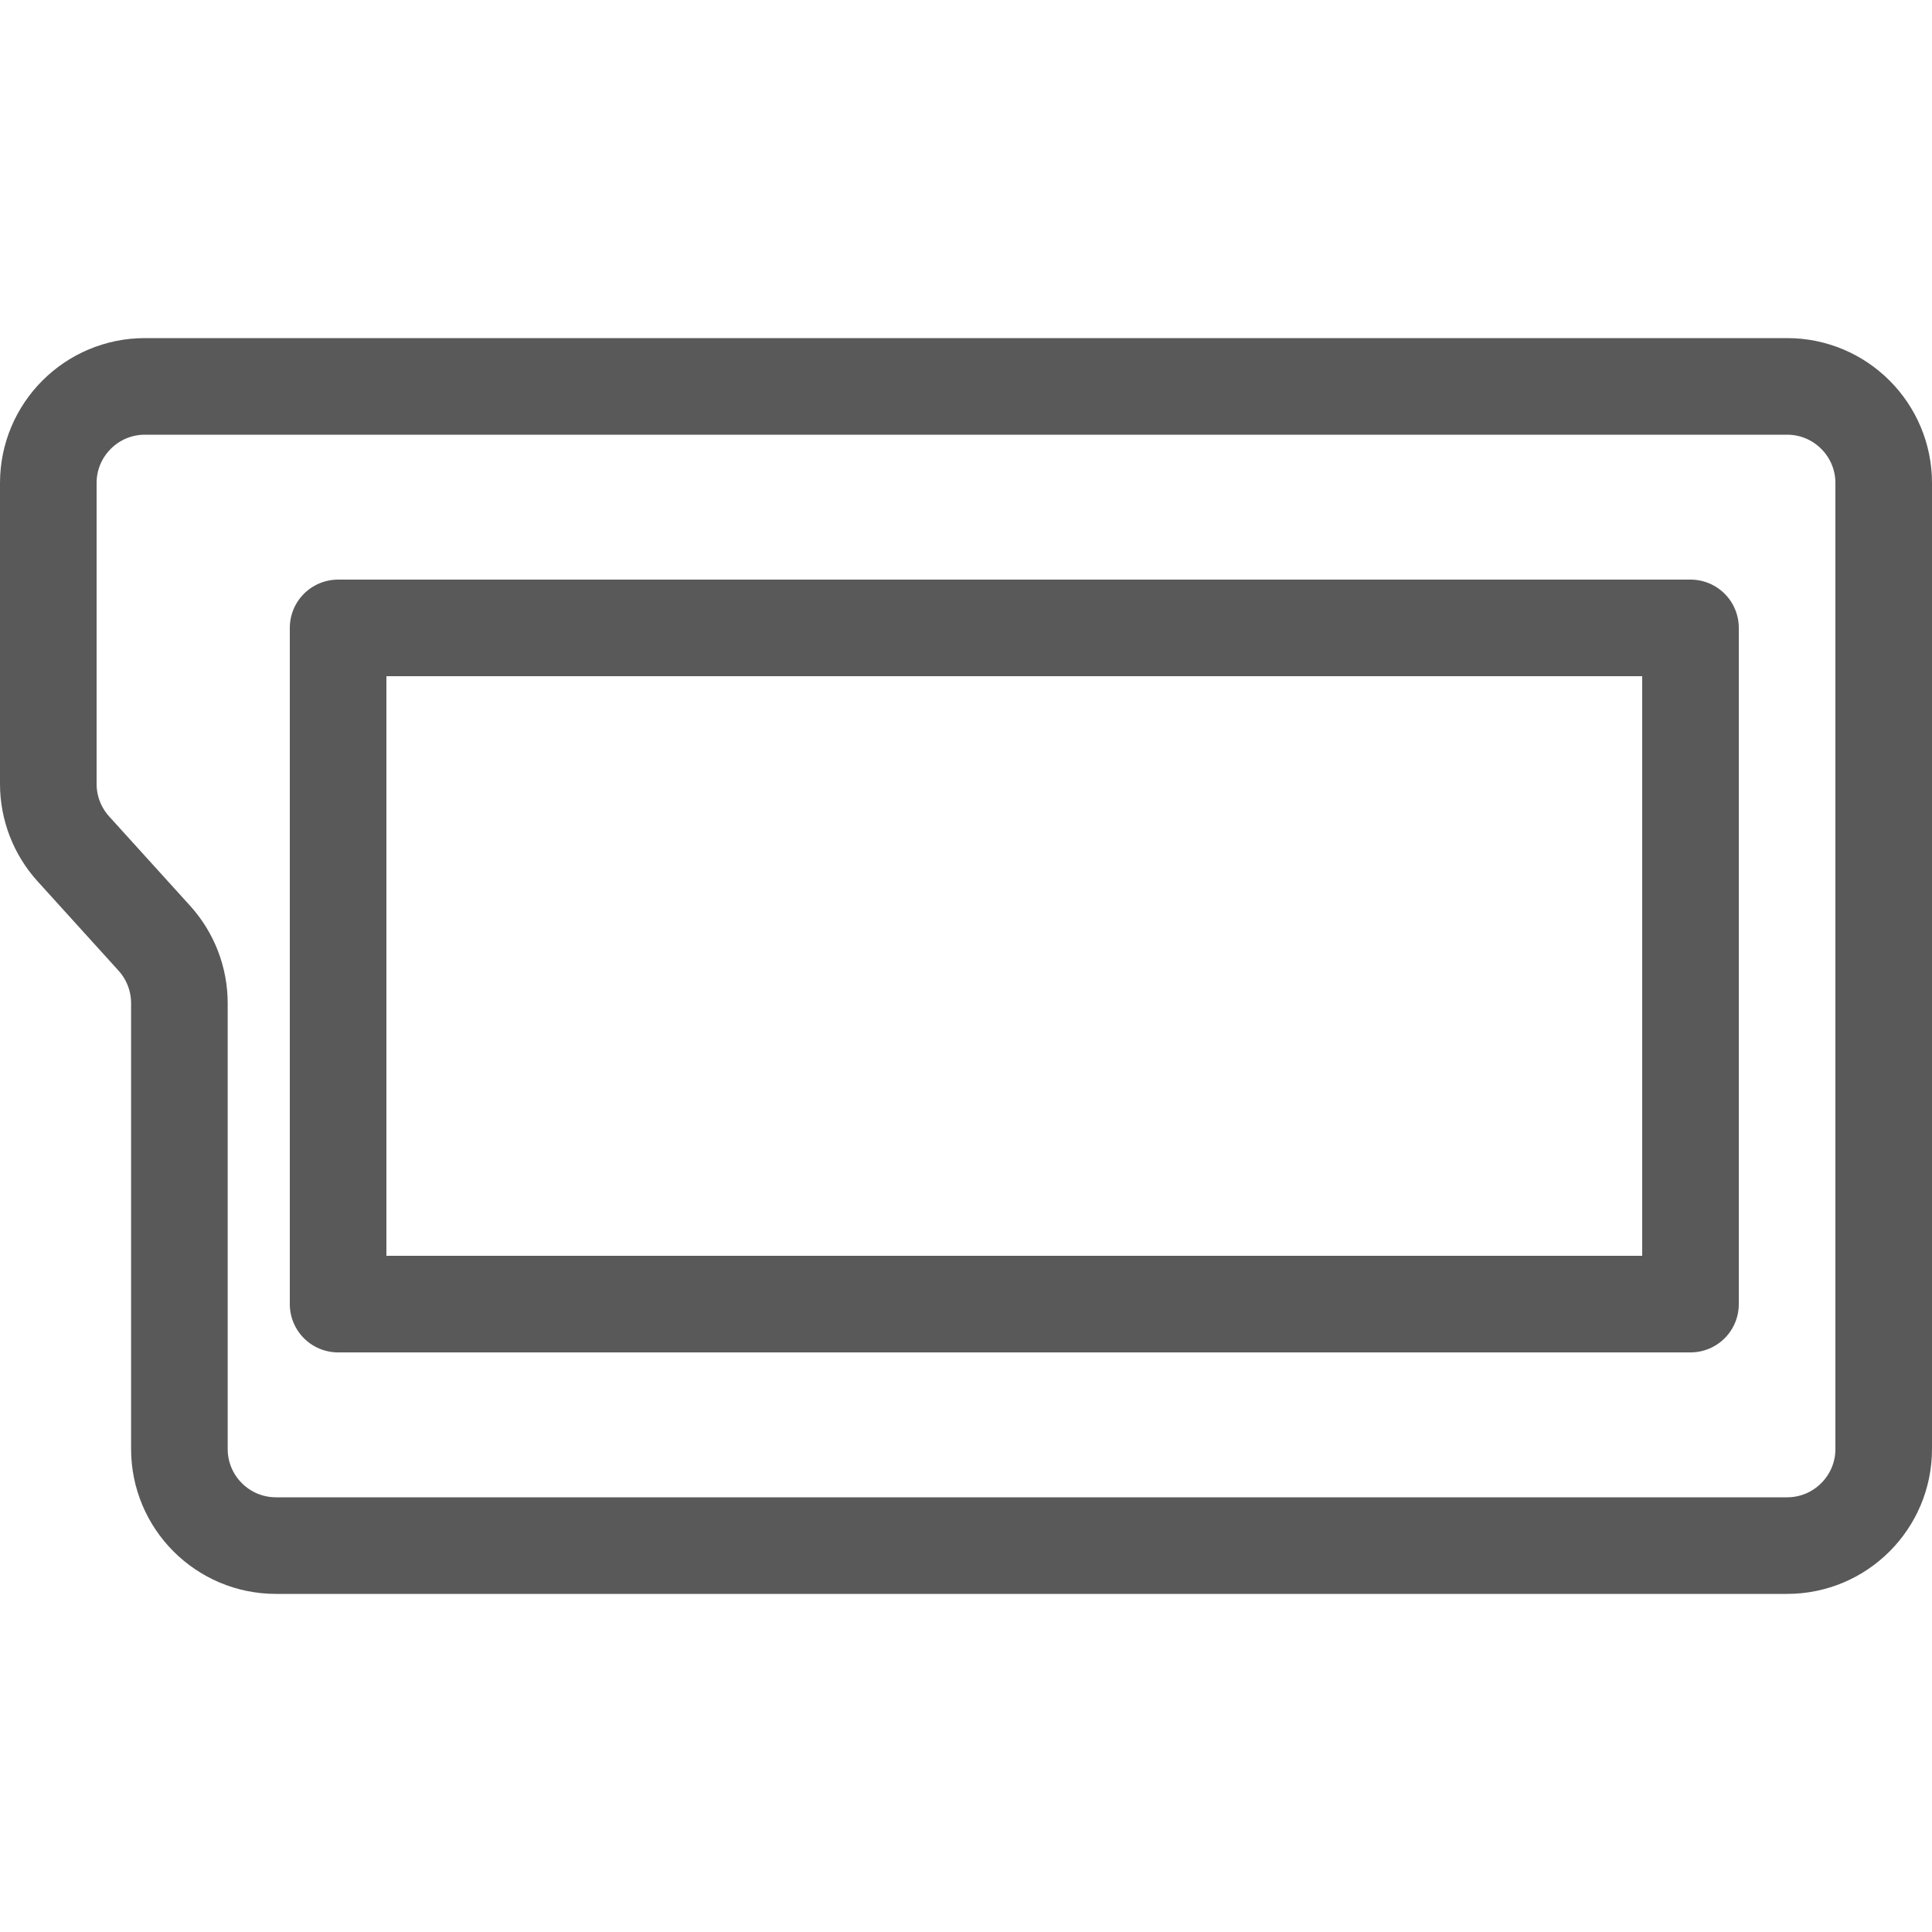 <?xml version="1.0" encoding="UTF-8"?>
<svg width="20px" height="20px" viewBox="0 0 20 20" version="1.1" xmlns="http://www.w3.org/2000/svg" xmlns:xlink="http://www.w3.org/1999/xlink">
    <!-- Generator: Sketch 52.5 (67469) - http://www.bohemiancoding.com/sketch -->
    <title>icon/外壳</title>
    <desc>Created with Sketch.</desc>
    <g id="icon/外壳" stroke="none" stroke-width="1" fill="none" fill-rule="evenodd">
        <path d="M1.5,4 L18.5,4 C19.052,4 19.5,4.448 19.5,5 L19.5,15 C19.5,15.552 19.052,16 18.5,16 L2.857,16 C2.305,16 1.857,15.552 1.857,15 L1.857,10.385 C1.857,10.137 1.765,9.898 1.599,9.714 L0.758,8.786 C0.592,8.602 0.5,8.363 0.5,8.115 L0.5,5 C0.5,4.448 0.948,4 1.5,4 Z" id="矩形" stroke="#595959"></path>
        <rect id="矩形" stroke="#595959" stroke-linecap="square" stroke-linejoin="round" x="3.5" y="6.5" width="14" height="7"></rect>
    </g>
</svg>